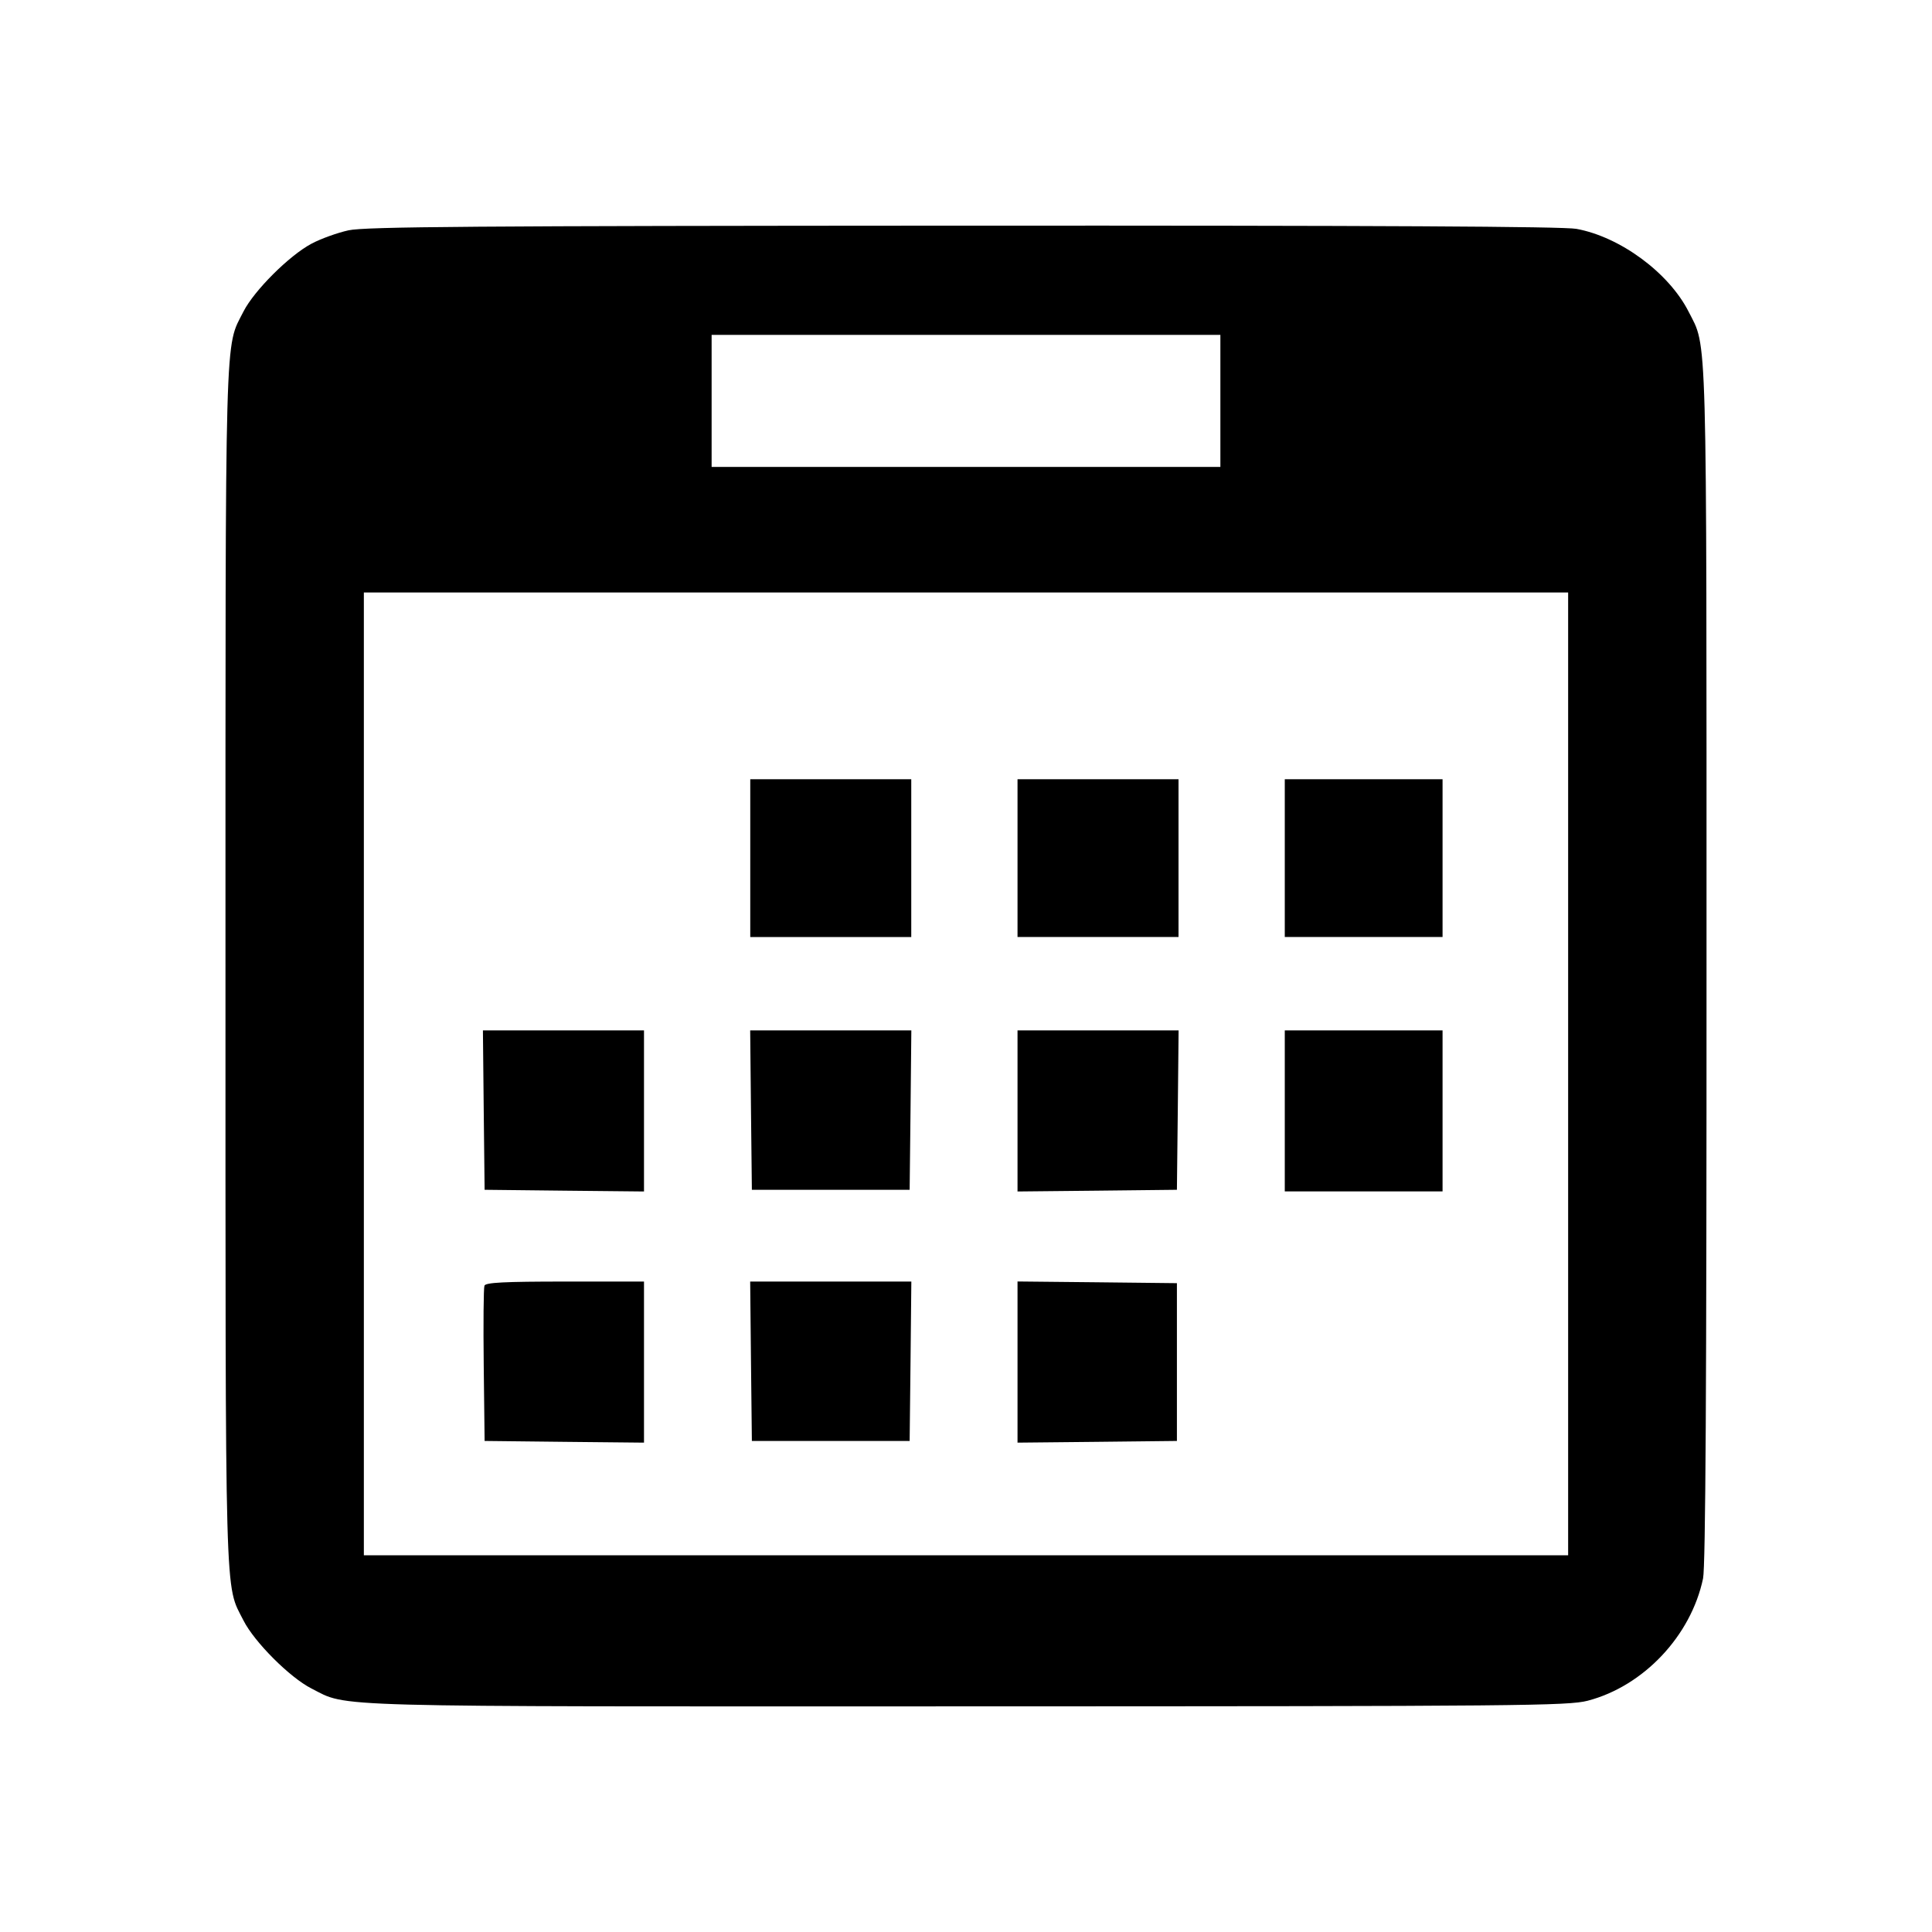 <svg viewBox="0 0 24 24" xmlns="http://www.w3.org/2000/svg"><path d="M4.33 2.861c-.137.03-.344.104-.46.166-.278.148-.712.582-.845.842-.235.466-.224.044-.224 8.131s-.011 7.665.224 8.131c.136.268.576.708.844.844.466.236.041.224 8.151.222 6.901-.001 7.459-.007 7.703-.07.694-.181 1.284-.807 1.433-1.519.031-.15.044-2.364.043-7.62 0-8.073.011-7.653-.224-8.119-.245-.481-.848-.926-1.392-1.026-.166-.03-2.478-.042-7.62-.04-6.06.003-7.428.013-7.633.058M15.16 4.98v.82H8.84V4.16h6.32v.82m4.32 8.36v5.98H4.52V7.36h14.96v5.98M9.32 10.66v.98h2V9.68h-2v.98m3.32 0v.98h2V9.68h-2v.98m3.32 0v.98h1.96V9.68h-1.96v.98m-9.951 3.13.011.99.99.011.99.01V12.8H5.999l.01.99m3.32 0 .011.99h1.96l.011-.99.01-.99H9.319l.01.99m3.311.011v1l.99-.01.99-.011.011-.99.01-.99H12.64v1.001m3.32-.001v1h1.96v-2h-1.96v1m-9.942 2.171c-.011.028-.015.473-.009.99l.011.939.99.011.99.01V15.92h-.981c-.757 0-.986.012-1.001.051m3.311.939.011.99h1.96l.011-.99.01-.99H9.319l.01.99m3.311.01v1.001l.99-.01.99-.011v-1.96l-.99-.011-.99-.01v1.001" fill-rule="evenodd"/></svg>